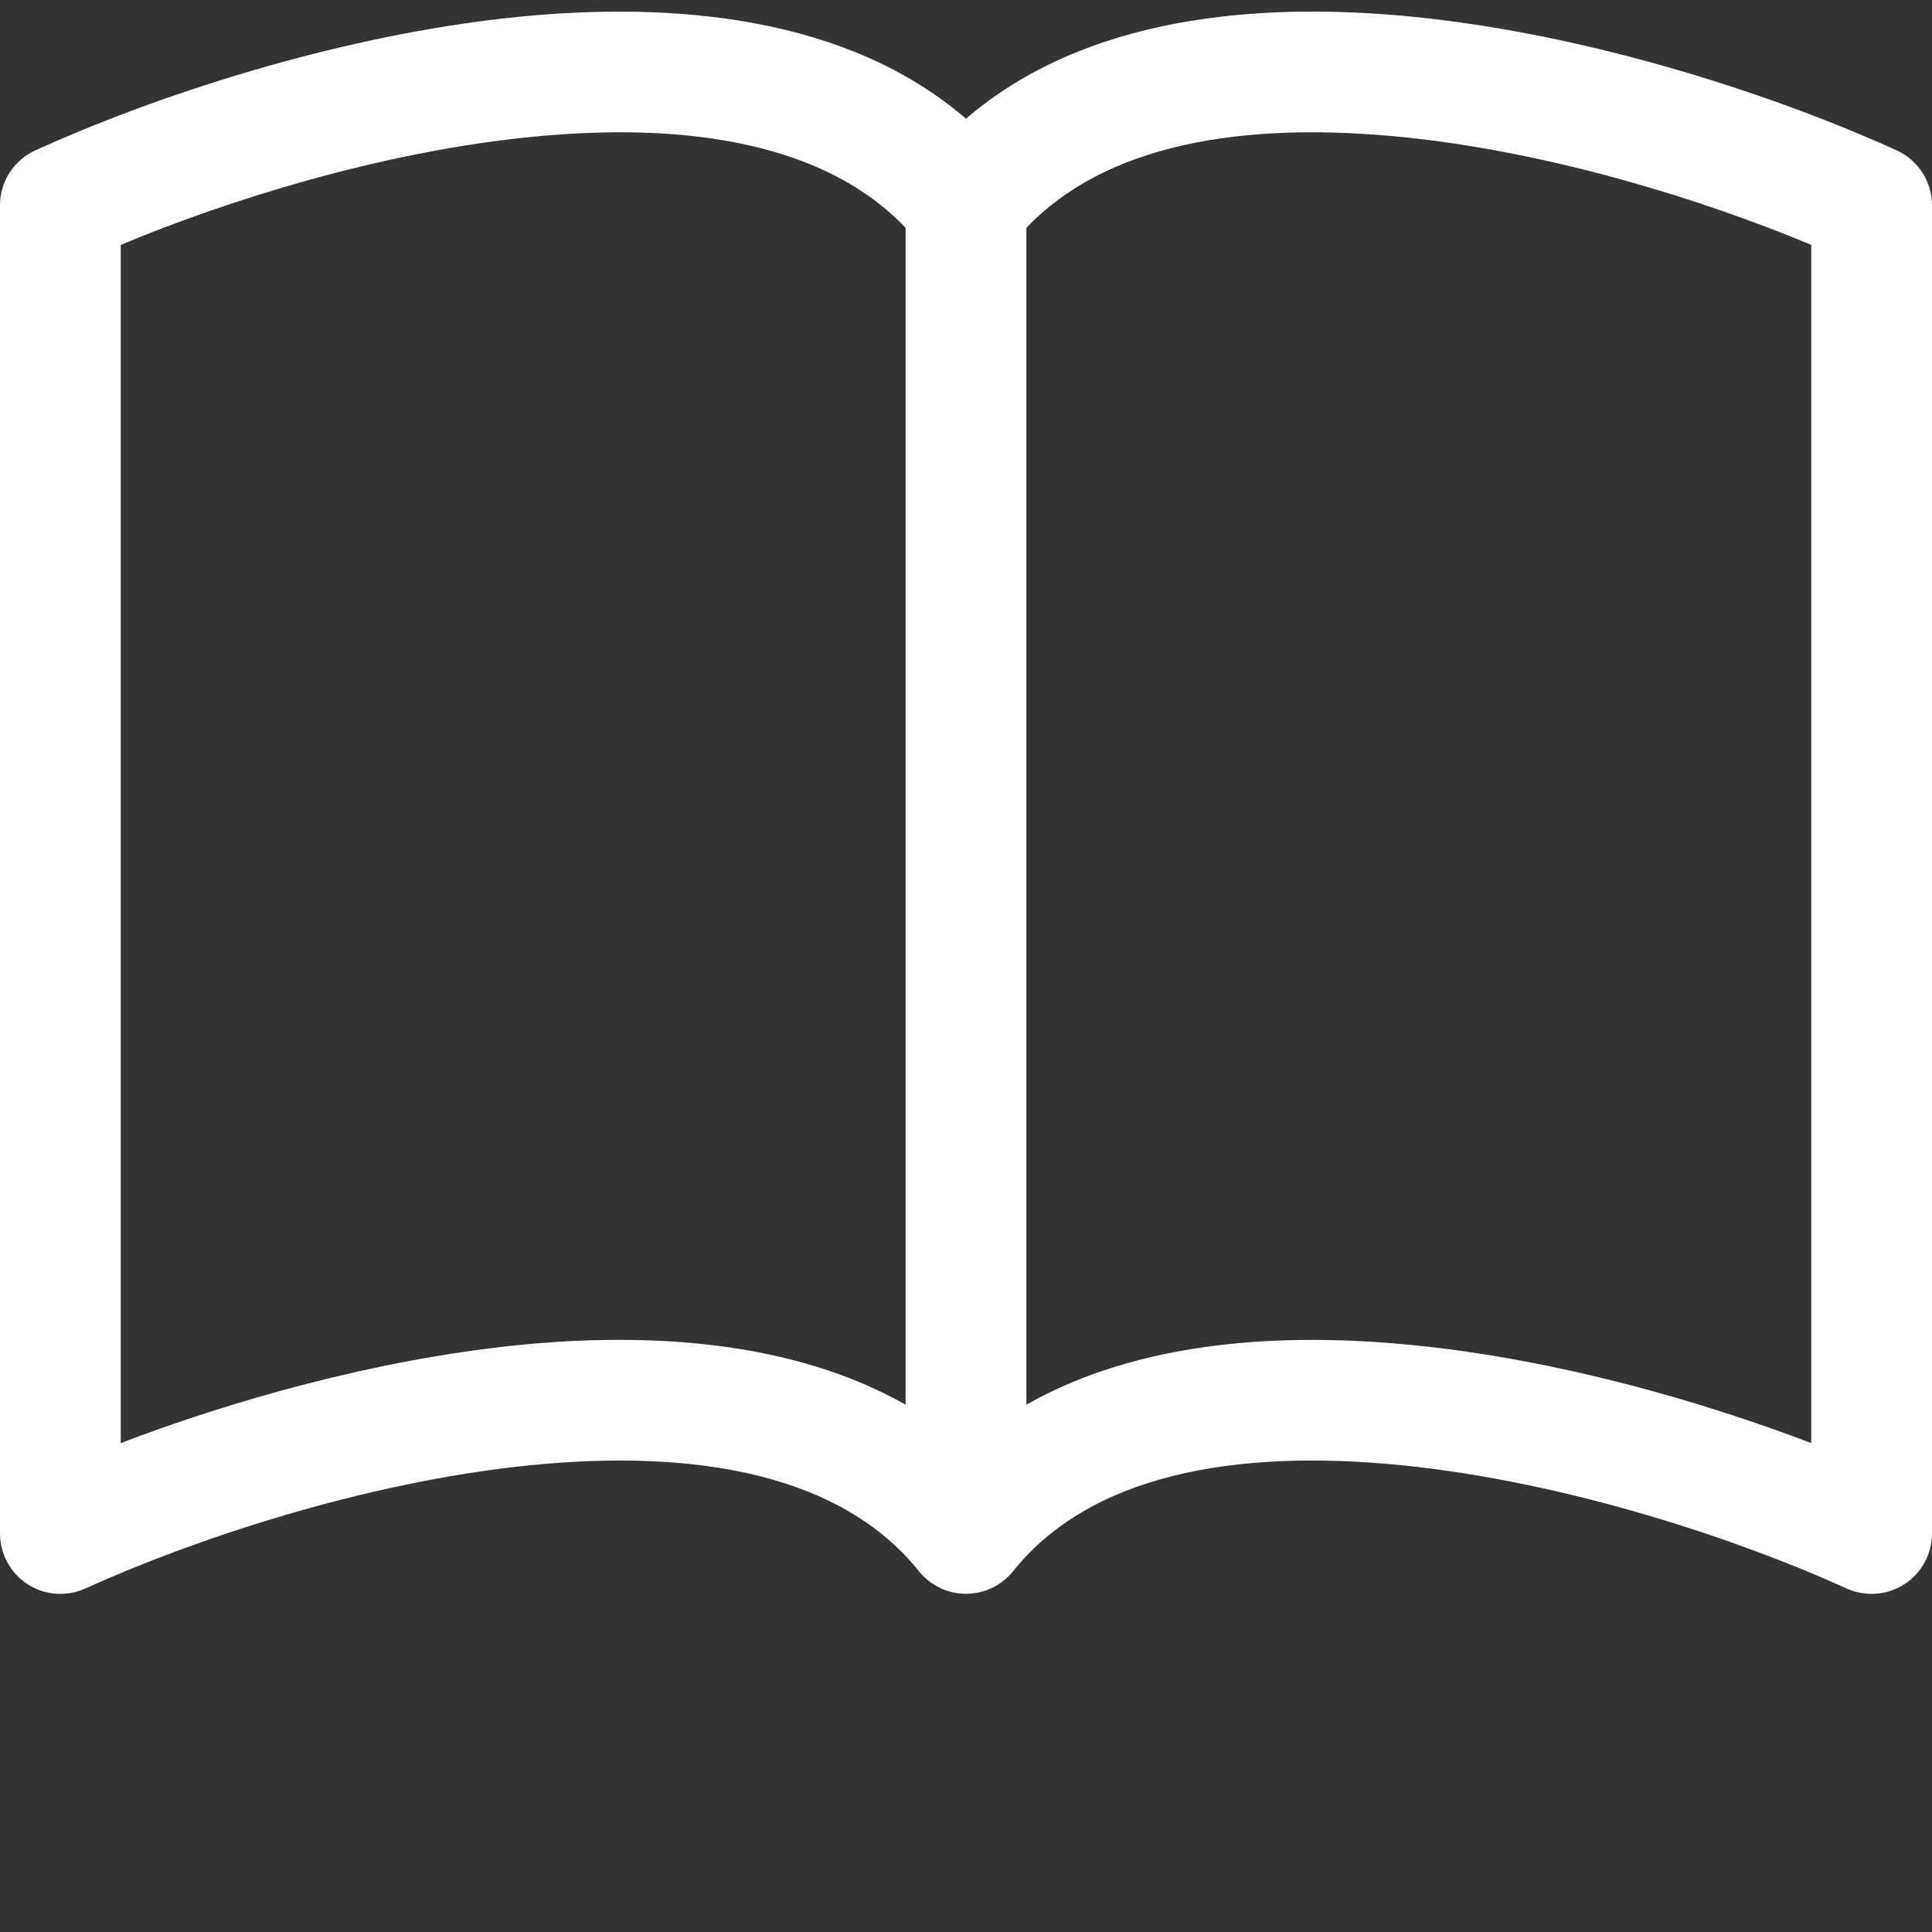 <svg width="80" height="80" viewBox="0 0 80 80" fill="none" xmlns="http://www.w3.org/2000/svg">
<rect x="0" y="0" width="80" height="80" fill="#333333" stroke="none"/>
<path d="M5 10.14C9.425 8.29 15.77 6.295 21.94 5.675C28.59 5.005 34.23 5.99 37.5 9.435V58.165C32.825 55.515 26.9 55.15 21.435 55.7C15.535 56.3 9.585 58.005 5 59.755V10.14ZM42.5 9.435C45.77 5.99 51.41 5.005 58.06 5.675C64.23 6.295 70.575 8.29 75 10.14V59.755C70.41 58.005 64.465 56.295 58.565 55.705C53.095 55.15 47.175 55.51 42.5 58.165V9.435ZM40 4.915C35.075 0.68 27.935 0.05 21.435 0.7C13.865 1.465 6.225 4.06 1.465 6.225C1.028 6.424 0.658 6.744 0.398 7.147C0.138 7.551 0 8.02 0 8.5L0 63.5C0 63.918 0.105 64.33 0.306 64.697C0.506 65.064 0.795 65.375 1.147 65.602C1.499 65.828 1.902 65.963 2.319 65.993C2.736 66.023 3.154 65.948 3.535 65.775C7.945 63.775 15.05 61.37 21.935 60.675C28.98 59.965 34.885 61.11 38.05 65.06C38.284 65.352 38.581 65.588 38.919 65.75C39.256 65.912 39.626 65.996 40 65.996C40.374 65.996 40.744 65.912 41.081 65.75C41.419 65.588 41.716 65.352 41.95 65.06C45.115 61.11 51.02 59.965 58.06 60.675C64.95 61.37 72.06 63.775 76.465 65.775C76.846 65.948 77.264 66.023 77.681 65.993C78.098 65.963 78.501 65.828 78.853 65.602C79.205 65.375 79.494 65.064 79.694 64.697C79.895 64.33 80 63.918 80 63.5V8.5C80 8.02 79.862 7.551 79.602 7.147C79.342 6.744 78.972 6.424 78.535 6.225C73.775 4.06 66.135 1.465 58.565 0.7C52.065 0.045 44.925 0.68 40 4.915Z" fill="white"/>
</svg>
